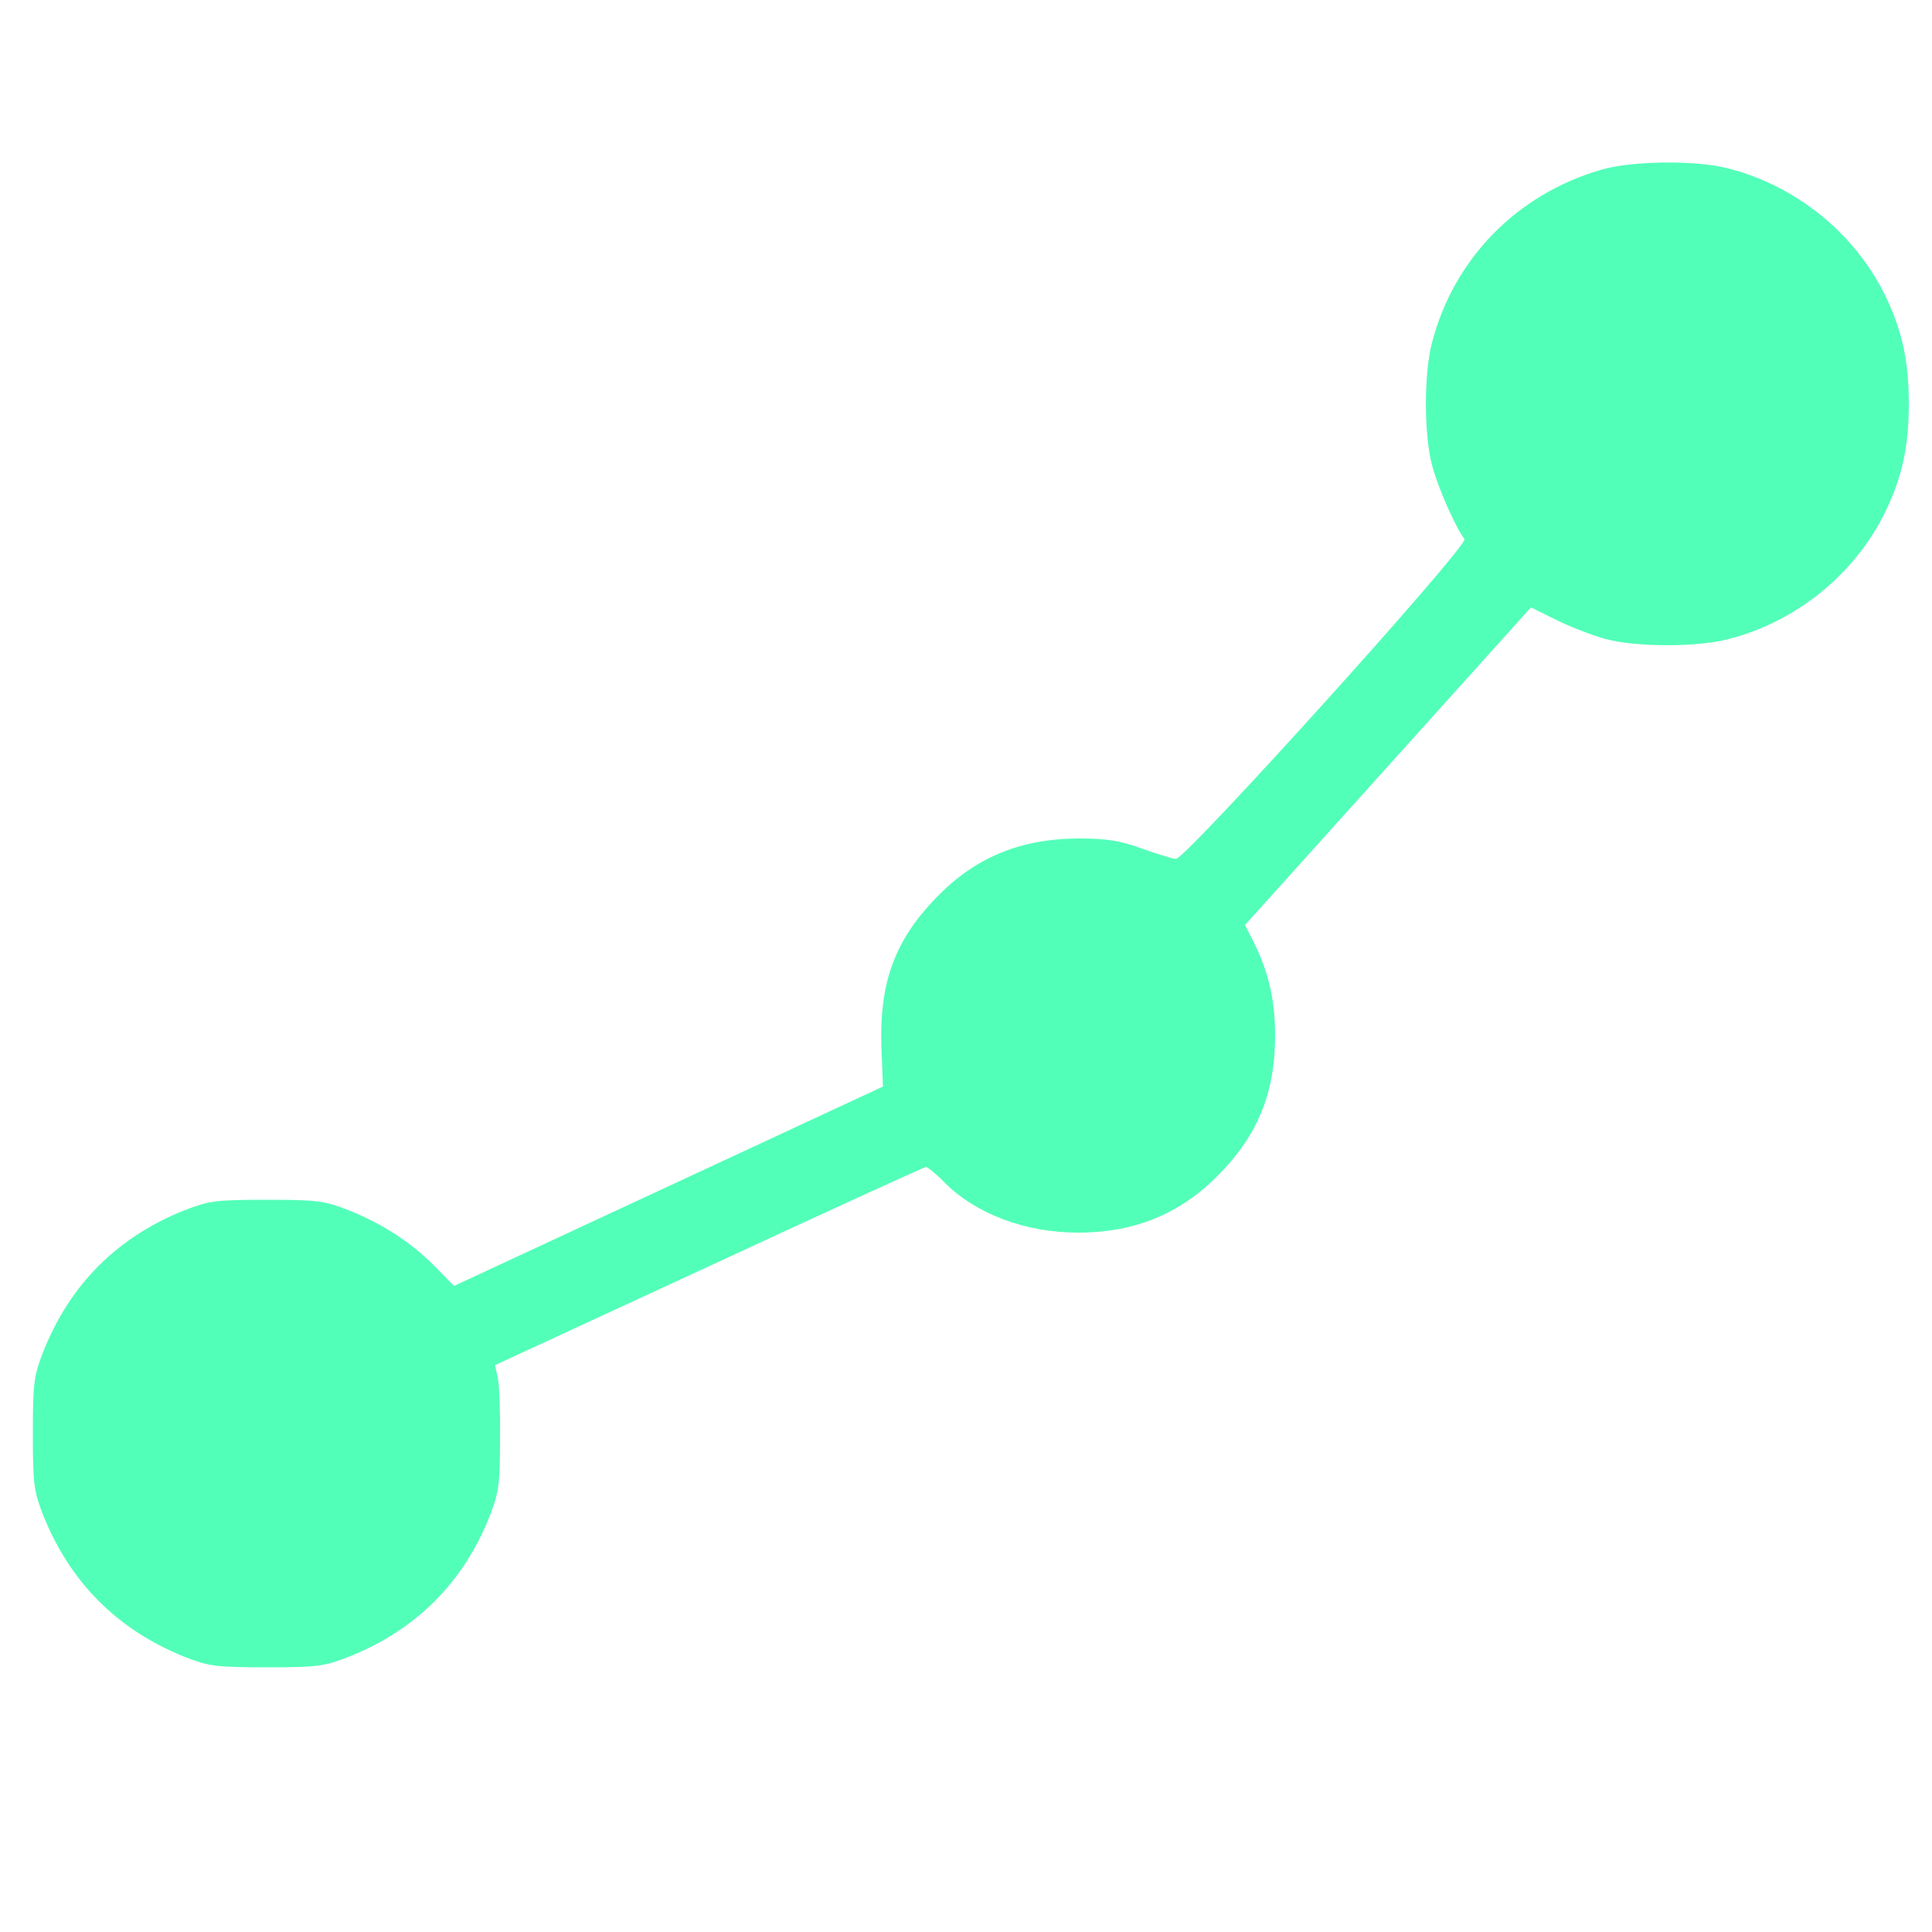 <?xml version="1.0" standalone="no"?>
<!DOCTYPE svg PUBLIC "-//W3C//DTD SVG 20010904//EN"
 "http://www.w3.org/TR/2001/REC-SVG-20010904/DTD/svg10.dtd">
<svg version="1.0" xmlns="http://www.w3.org/2000/svg"
 width="500pt" height="500pt" viewBox="0 0 500 500"
 preserveAspectRatio="xMidYMid meet">
<g transform="translate(0,500) scale(0.1,-0.1)"
fill="#52FFB8" stroke="none">
<path d="M4145 4561 c-219 -63 -383 -231 -439 -448 -21 -79 -21 -237 0 -316
14 -57 63 -166 84 -192 13 -15 -724 -831 -747 -828 -10 1 -49 13 -88 27 -55
20 -89 26 -161 26 -153 0 -271 -49 -372 -154 -106 -110 -146 -218 -141 -383
l4 -105 -555 -258 -555 -258 -49 50 c-61 62 -136 111 -224 146 -62 24 -78 27
-212 27 -134 0 -150 -3 -212 -27 -174 -69 -297 -192 -366 -366 -24 -62 -27
-78 -27 -212 0 -134 3 -150 27 -212 35 -87 83 -161 144 -222 61 -61 135 -109
222 -144 62 -24 78 -27 212 -27 134 0 150 3 212 27 174 69 298 193 366 366 23
60 26 81 26 197 1 72 -2 144 -6 161 l-7 31 554 256 c304 141 557 257 562 257
4 -1 26 -18 47 -40 82 -82 210 -130 346 -130 149 0 268 50 368 154 99 102 142
211 142 356 0 92 -17 164 -55 241 l-23 45 370 411 370 411 67 -33 c36 -18 94
-40 127 -49 80 -21 238 -21 317 0 176 45 327 168 406 329 44 91 61 170 61 280
0 110 -17 189 -61 280 -79 161 -230 284 -406 329 -83 22 -249 20 -328 -3z"/>
</g>
</svg>
